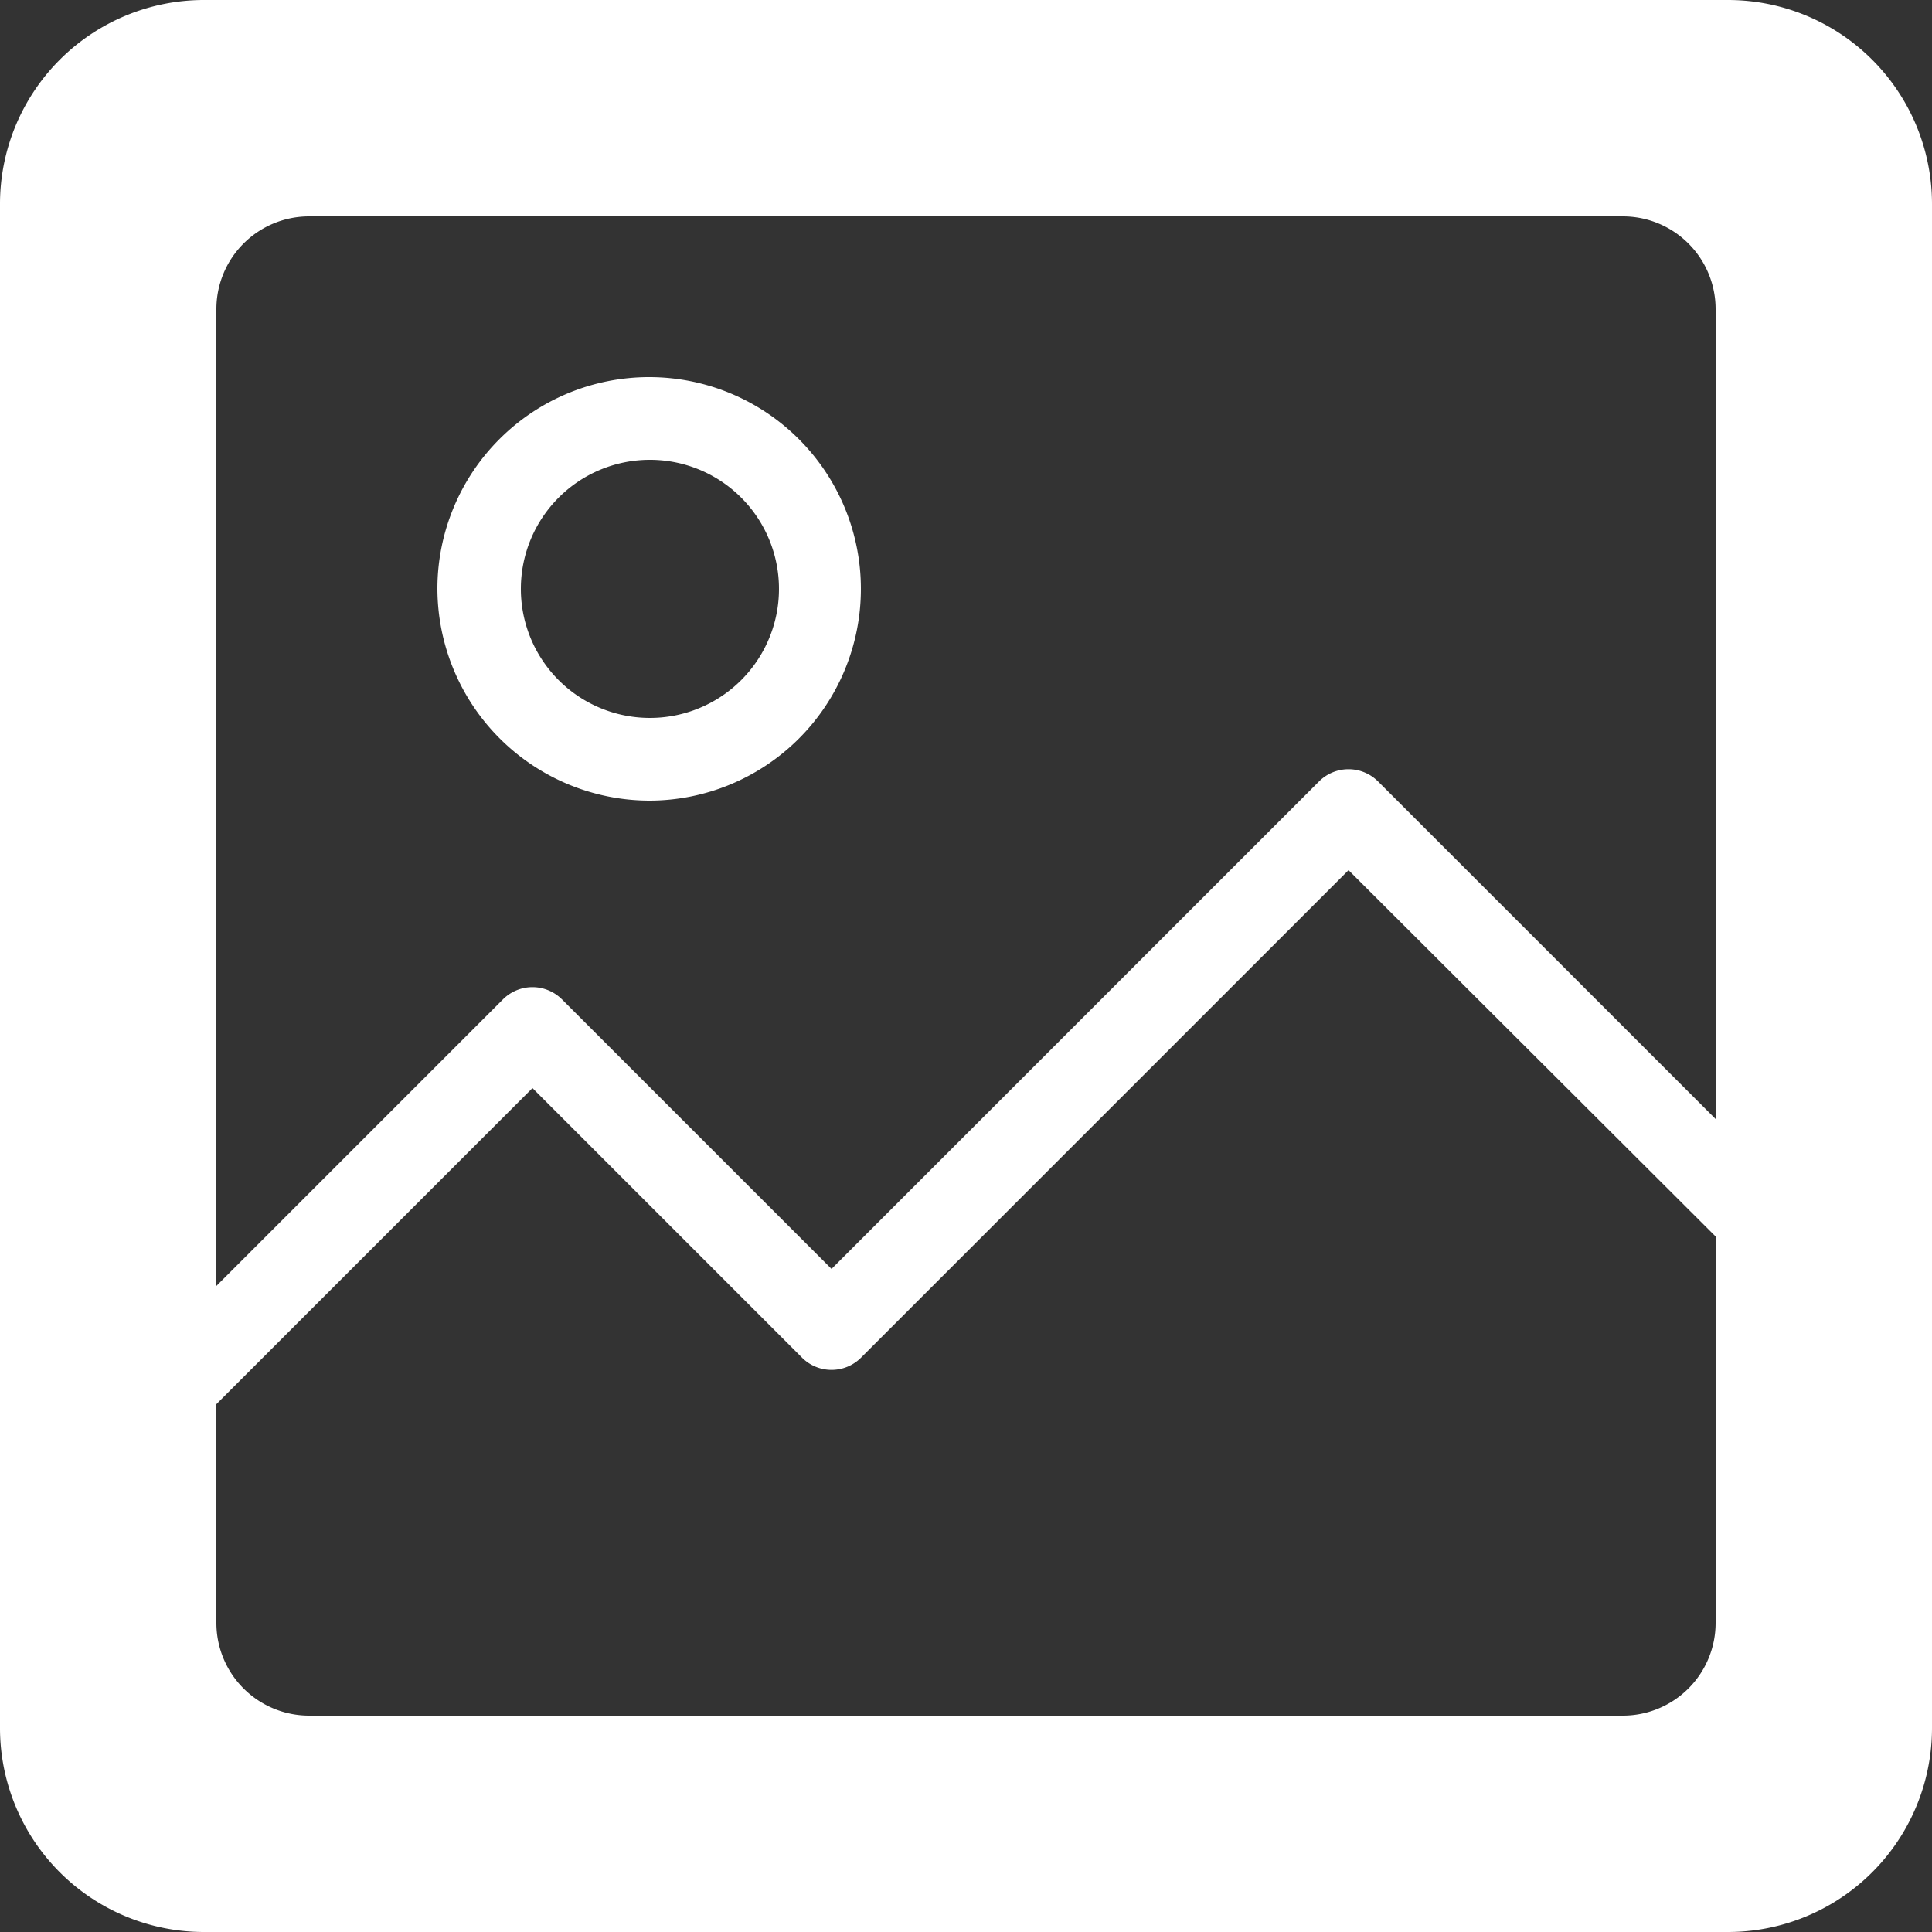 <svg xmlns="http://www.w3.org/2000/svg" viewBox="0 0 25 25"><rect x="0" y="0" width="25" height="25" fill="#333333" stroke="none"/><defs><style>.cls-1{fill:#fff;}</style></defs><title>Asset 7</title><g id="Layer_2" data-name="Layer 2"><g id="Layer_1-2" data-name="Layer 1"><path class="cls-1" d="M0,22.36A2.64,2.64,0,0,0,2.64,25H22.36A2.64,2.64,0,0,0,25,22.36V2.64A2.64,2.64,0,0,0,22.36,0H2.64A2.64,2.64,0,0,0,0,2.64Zm21-.16H4A1.2,1.2,0,0,1,2.8,21V18.17l4.09-4.09,3.49,3.49a.54.54,0,0,0,.76,0l6.31-6.31L22.2,16v5A1.2,1.2,0,0,1,21,22.2ZM4,2.8H21A1.2,1.2,0,0,1,22.2,4V14.48l-4.37-4.37a.54.54,0,0,0-.76,0l-6.31,6.31L7.27,12.93a.54.54,0,0,0-.76,0L2.8,16.64V4A1.2,1.2,0,0,1,4,2.8Z"/><path class="cls-1" d="M8.4,10.36A2.74,2.74,0,1,0,5.66,7.61,2.75,2.75,0,0,0,8.4,10.36Zm0-4.41A1.67,1.67,0,1,1,6.74,7.61,1.67,1.67,0,0,1,8.4,5.95Z"/></g></g></svg>